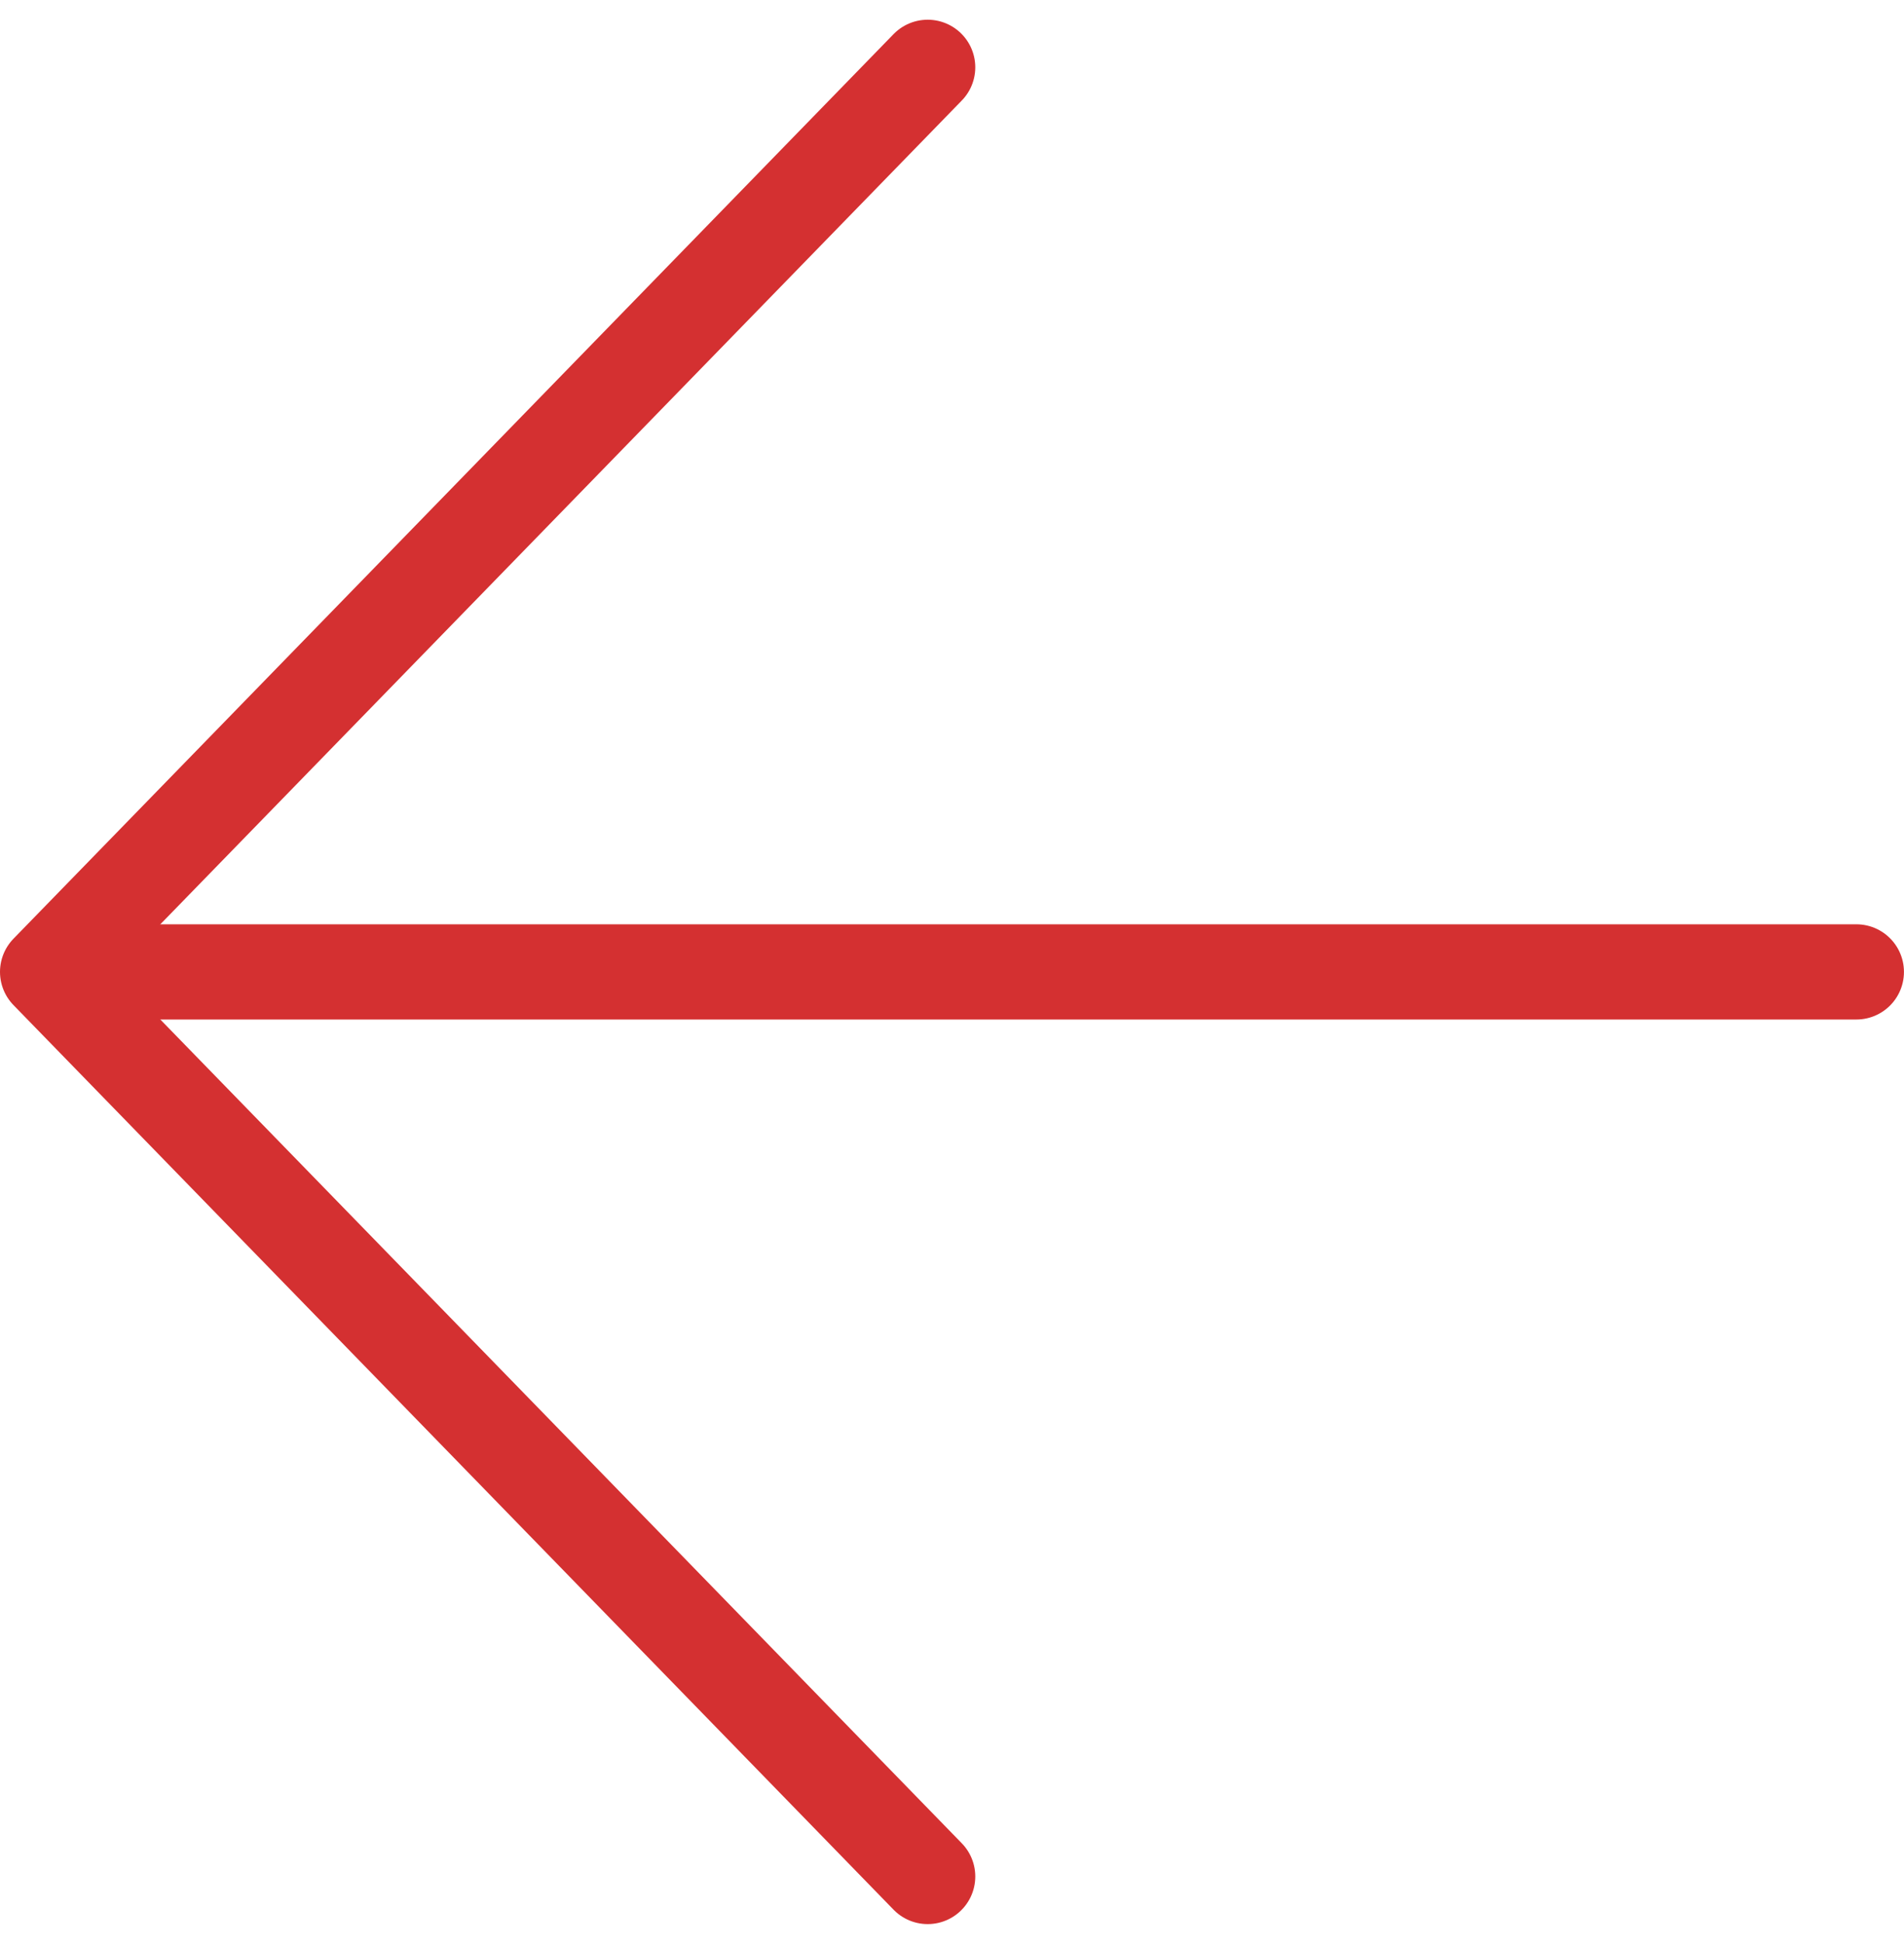 <svg xmlns="http://www.w3.org/2000/svg" width="40" height="40.828" viewBox="0 0 40 40.828">
  <g id="link-arrow-icon" transform="translate(1 1.414)">
    <path id="head" d="M0,18.489,19,0,38,18.489" transform="translate(0 38) rotate(-90)" fill="none" stroke="#d43031" stroke-linecap="round" stroke-linejoin="round" stroke-width="2"/>
    <path id="shaft" d="M1115.333,2376h36.977" transform="translate(-1114.311 -2357)" fill="none" stroke="#d43031" stroke-linecap="round" stroke-linejoin="round" stroke-width="2"/>
  </g>
</svg>

